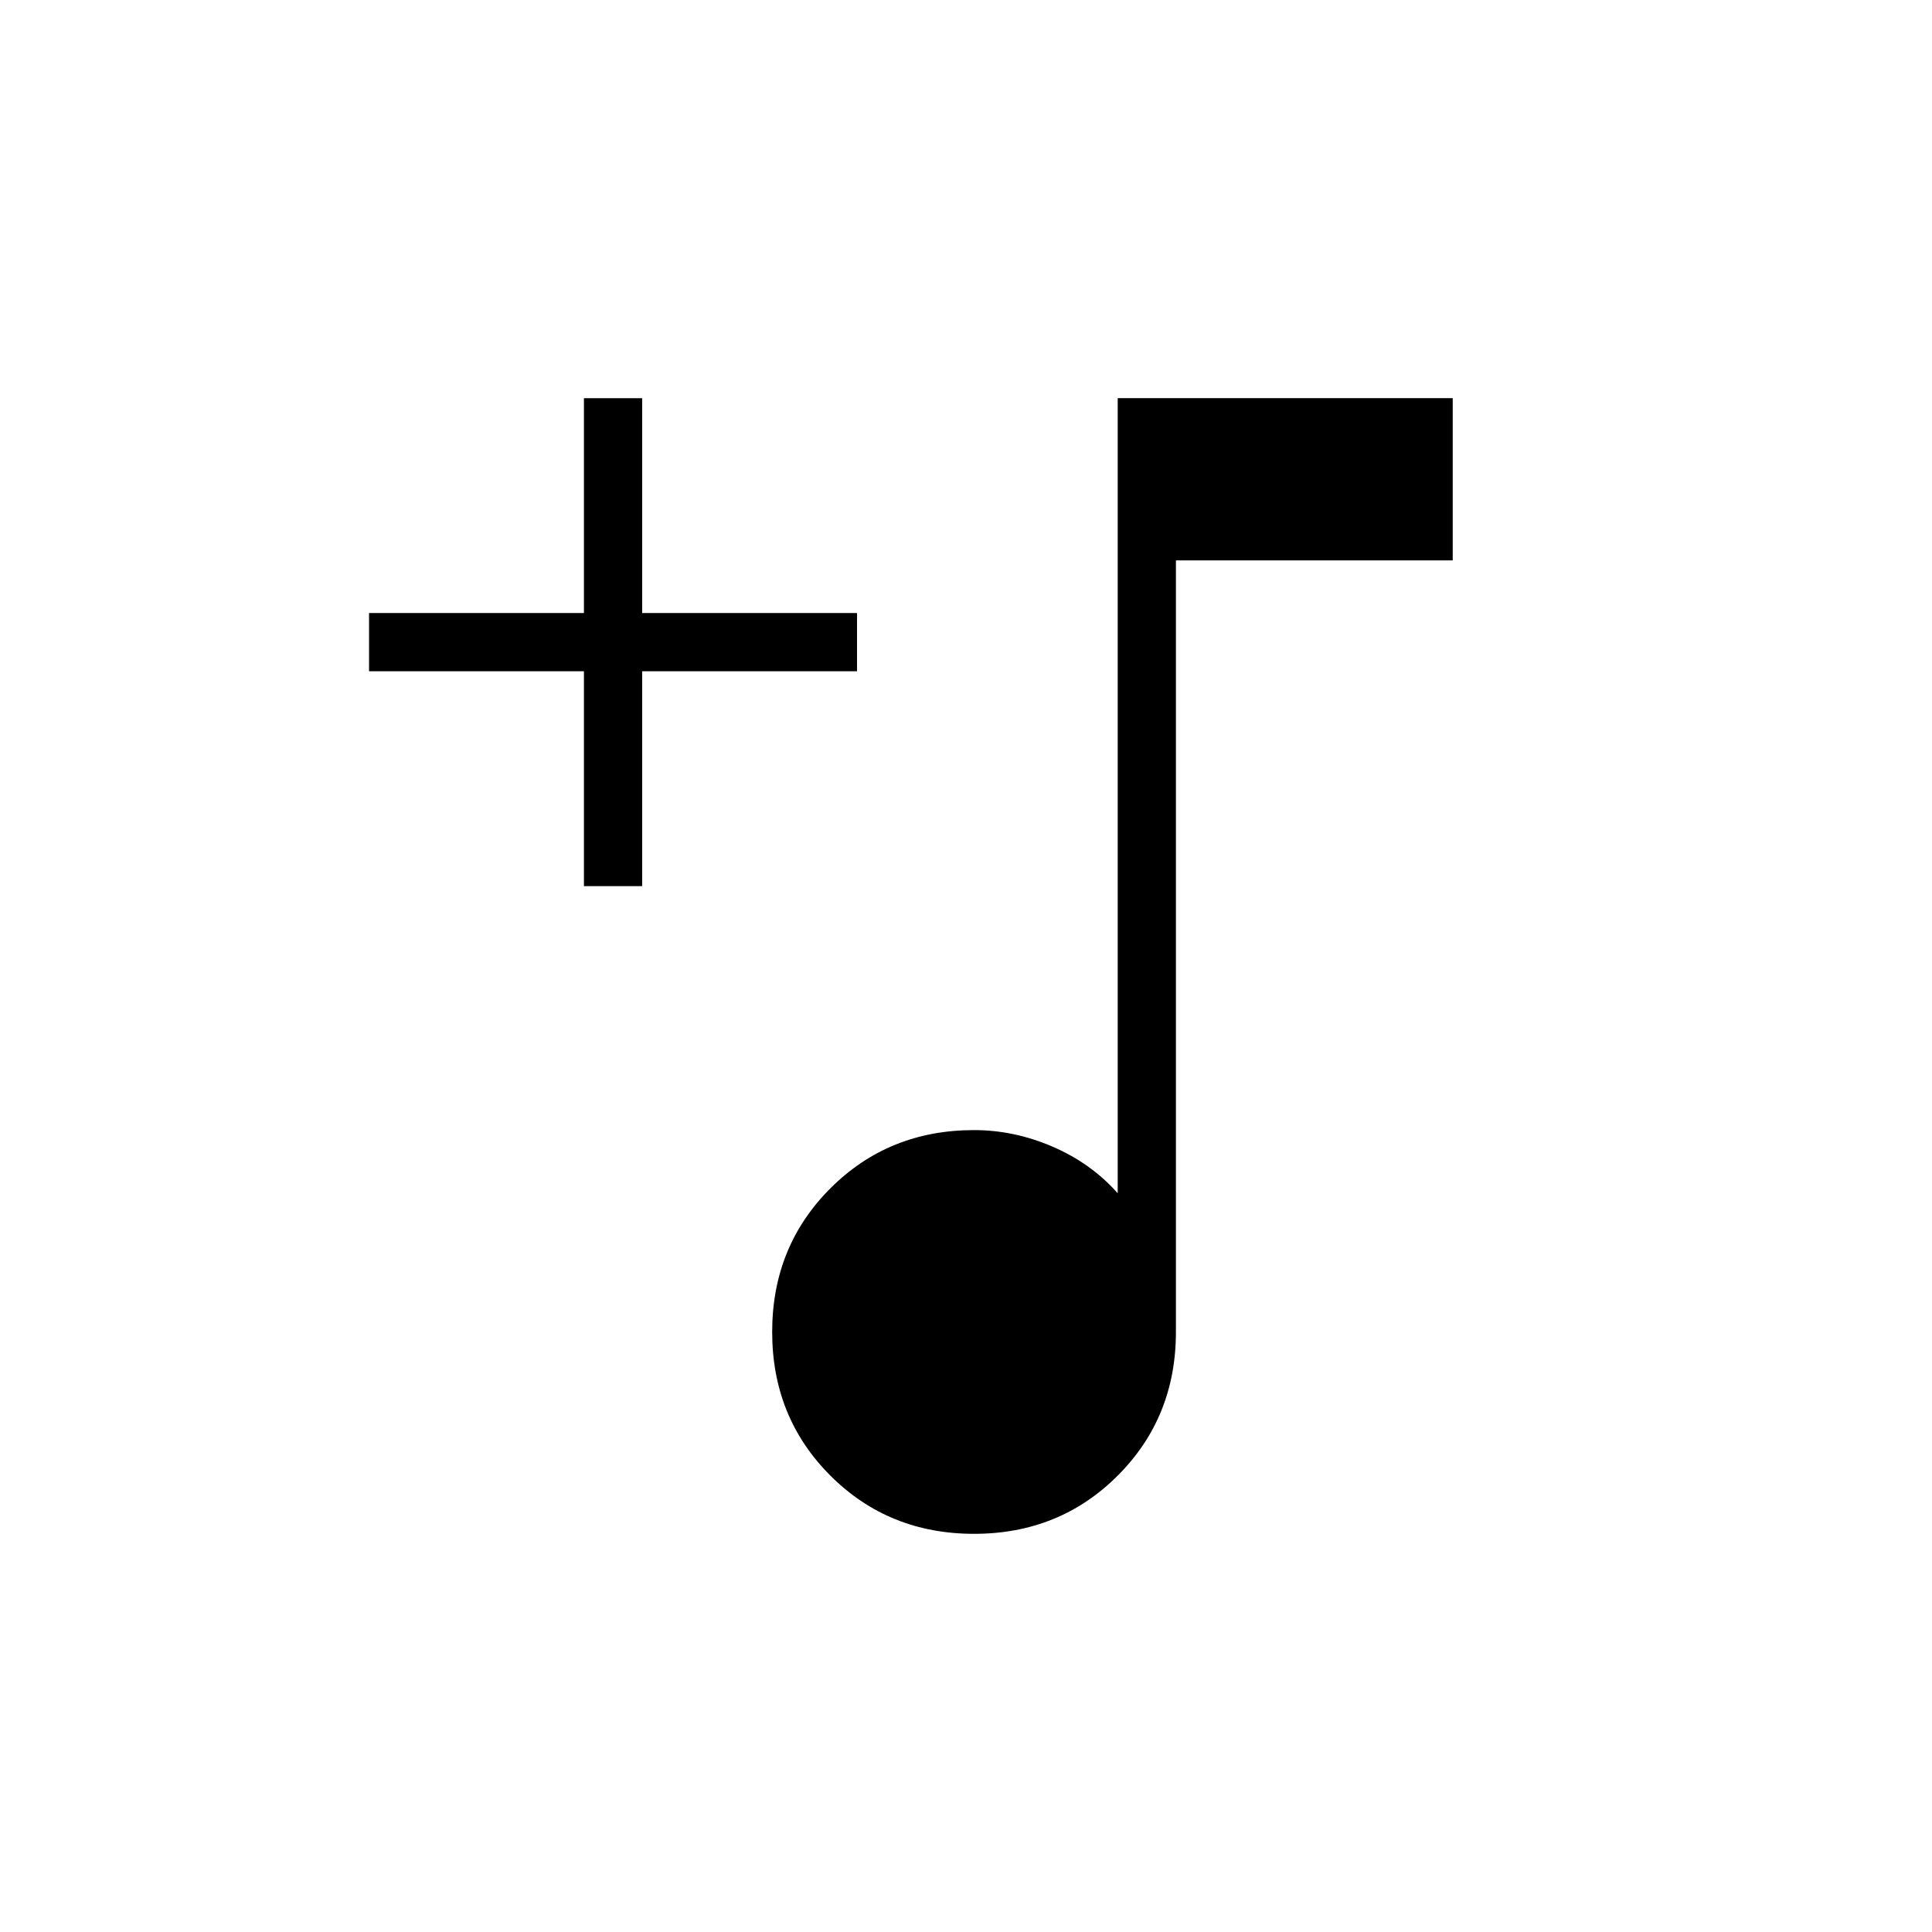 <svg xmlns="http://www.w3.org/2000/svg" height="20" viewBox="0 -960 960 960" width="20"><path d="M484-197.85q-42.45 0-71.38-28.92-28.93-28.93-28.93-71.38 0-42.46 28.93-71.38 28.93-28.93 71.38-28.93 19.96 0 39.07 8.25 19.12 8.25 32.31 23.13v-395.07h166.47v80.61H584.31v383.39q0 42.45-28.93 71.38-28.93 28.92-71.38 28.92ZM290.15-519.69v-106.77H183.38v-28.92h106.77v-106.77h28.93v106.77h106.77v28.92H319.08v106.77h-28.93Z"/></svg>